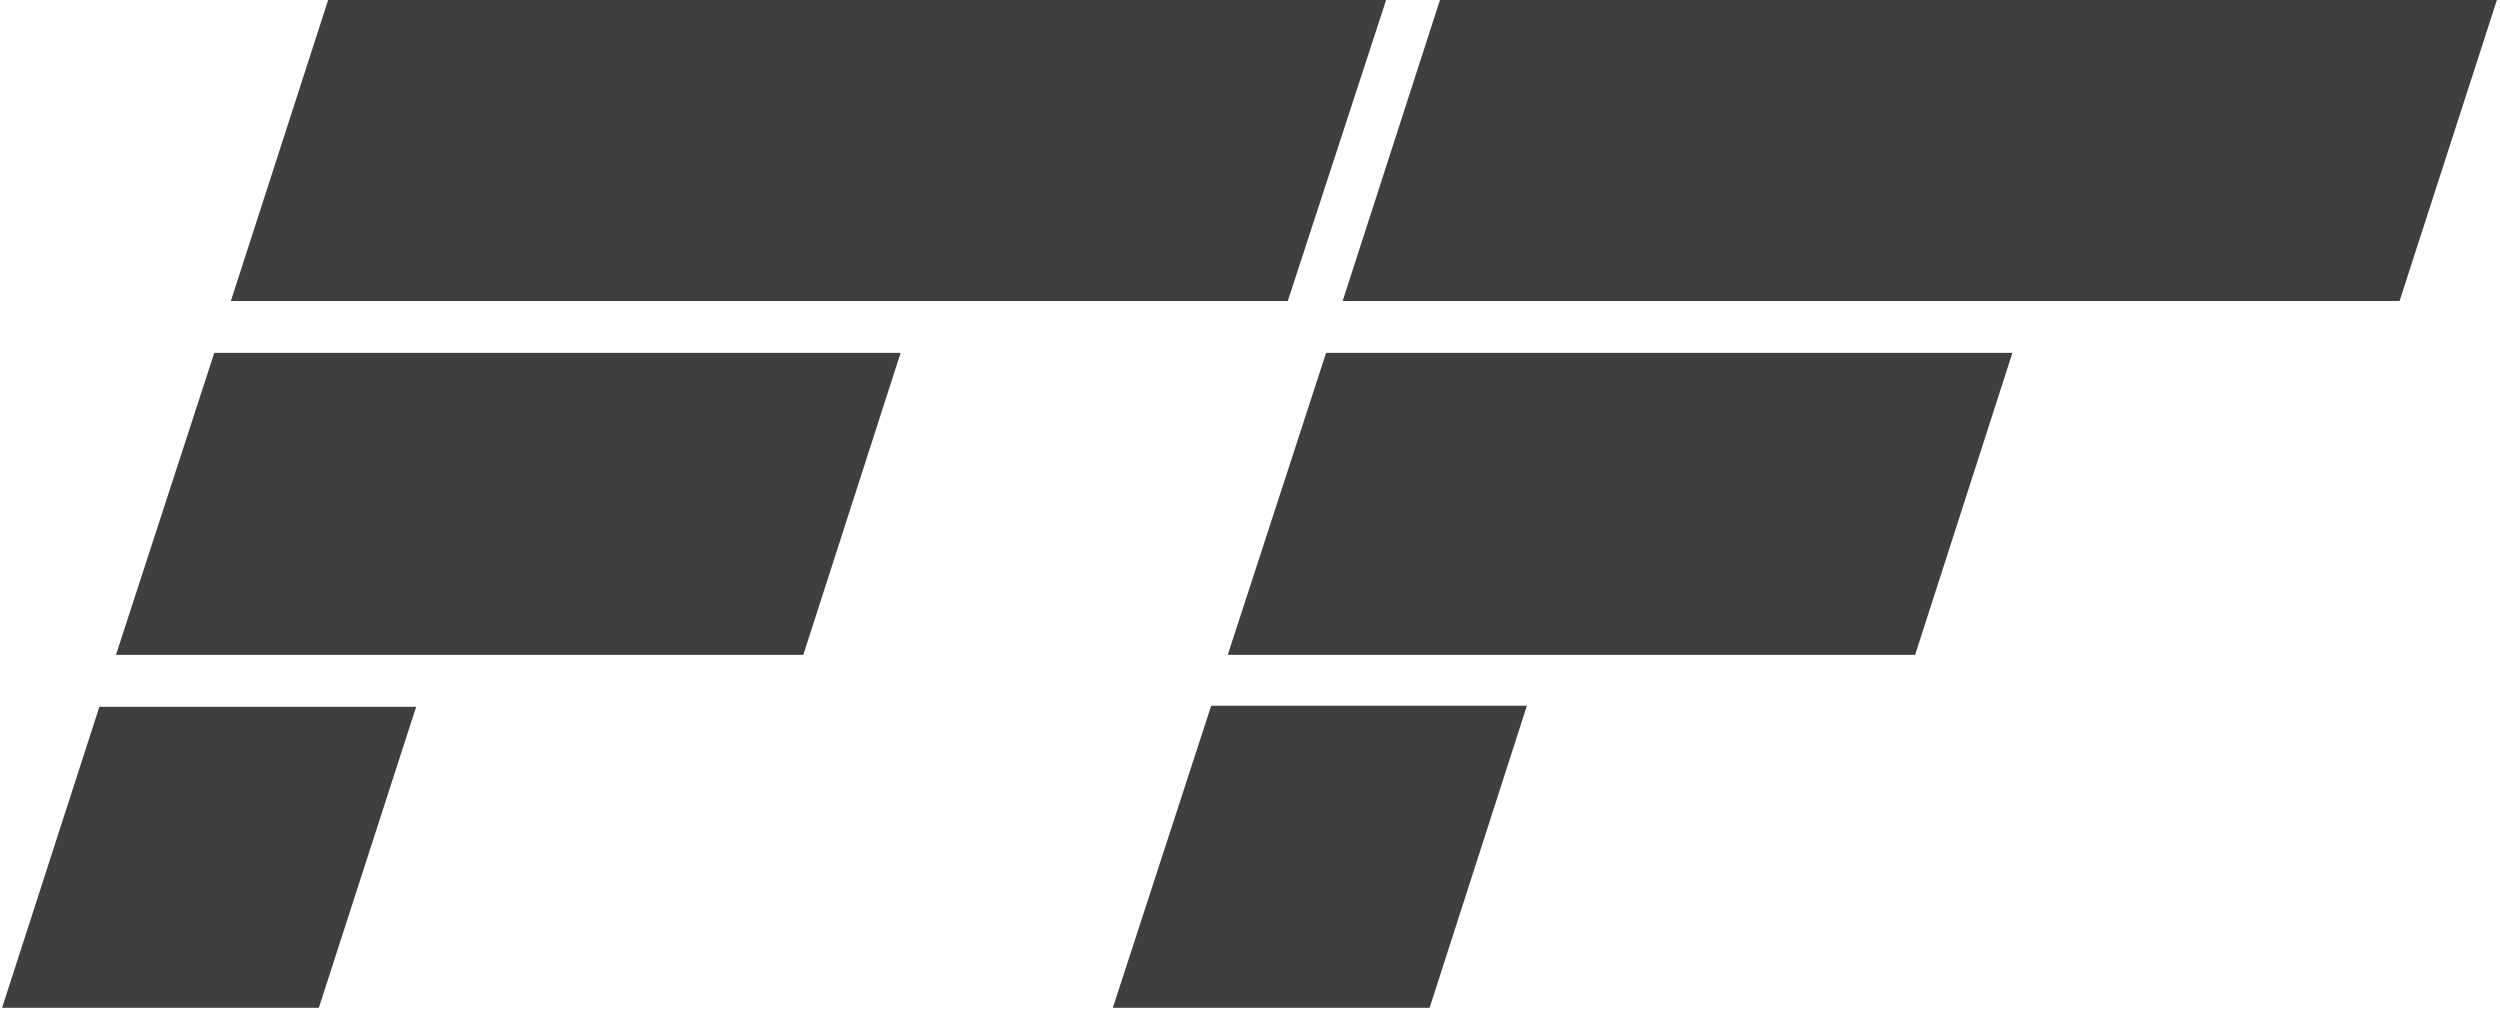 <?xml version="1.0" encoding="UTF-8" standalone="no"?>
<svg width="84px" height="34px" viewBox="0 0 84 34" version="1.1" xmlns="http://www.w3.org/2000/svg" xmlns:xlink="http://www.w3.org/1999/xlink">
<g id="Page-1" stroke="none" stroke-width="1" fill="none" fill-rule="evenodd">
<g id="Group" fill="#3F3F3F">
<polygon id="Shape" points="7.2 11.856 30.261 11.856 26.991 22.004 3.896 22.004"></polygon>
<polygon id="Shape" points="11.026 0 46.574 0 43.27 10.113 7.757 10.113"></polygon>
<polygon id="Shape" points="44.557 11.856 67.617 11.856 64.348 22.004 41.252 22.004"></polygon>
<polygon id="Shape" points="48.383 0 83.896 0 80.626 10.113 45.113 10.113"></polygon>
<polygon id="Shape" points="40.696 23.713 51.304 23.713 48.035 33.861 37.391 33.861"></polygon>
<polygon id="Shape" points="3.339 23.748 13.983 23.748 10.713 33.861 0.07 33.861"></polygon>
</g>
</g>
</svg>